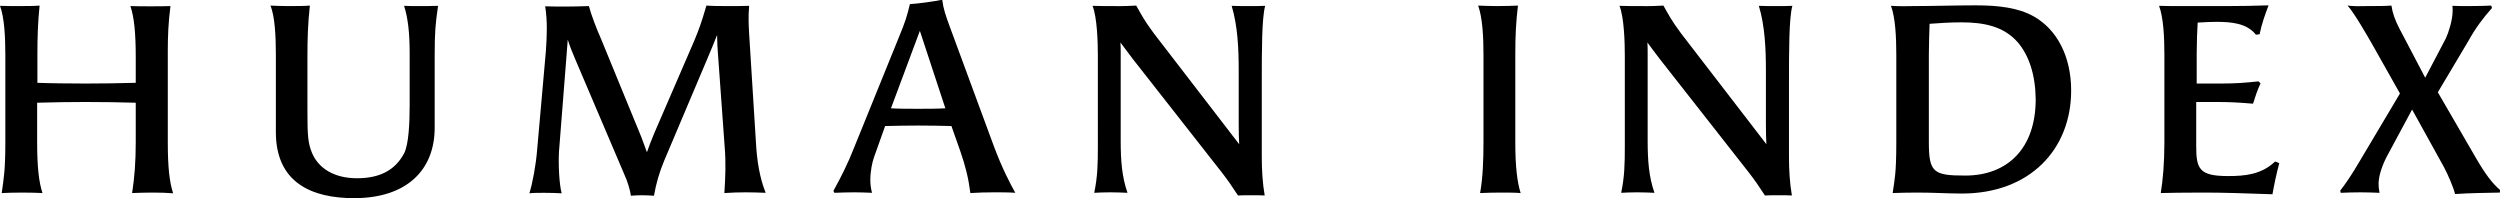 <?xml version="1.0" encoding="utf-8"?>
<!-- Generator: Adobe Illustrator 27.7.0, SVG Export Plug-In . SVG Version: 6.00 Build 0)  -->
<svg version="1.1" id="_레이어_2" xmlns="http://www.w3.org/2000/svg" xmlns:xlink="http://www.w3.org/1999/xlink" x="0px"
	 y="0px" viewBox="0 0 1029.5 81.7" style="enable-background:new 0 0 1029.5 81.7;" xml:space="preserve">
<g id="_레이어_1-2">
	<path d="M2.2,22.7C2.2,15.2,1.8,7.2,0,2.4c2.9,0.1,4.8,0.1,7.2,0.1c3.9,0,6.6,0,9.1-0.2c-0.7,7-0.9,12.7-0.9,20.4v11.4
		c4.8,0.2,13.6,0.3,19.8,0.3c5.4,0,14.8-0.1,20.7-0.3V23.4c0-10.1-0.7-16.5-2.2-20.9c2.4,0.1,5.3,0.1,8.1,0.1c2.8,0,5.8,0,8.4-0.1
		c-0.9,6.8-1.1,12.7-1.1,18.4v37.8c0,10.1,0.7,16.4,2.2,20.9C69,79.4,66,79.3,63,79.3s-6.1,0.1-8.6,0.2c1-6.4,1.5-12.9,1.5-21V42.3
		C48.8,42.1,42.1,42,35.1,42c-6.3,0-12.8,0.1-19.8,0.3v16.3c0,10.1,0.7,16.4,2.2,20.9c-1.9-0.1-5.1-0.2-8.3-0.2s-6.5,0.1-8.5,0.2
		c0.9-6.3,1.5-9.6,1.5-21C2.2,58.5,2.2,22.7,2.2,22.7z"/>
	<path d="M127.6,2.3c-0.8,7.3-1,13.8-1,20.4v22.9c0,10.1,0.2,13.3,1.9,17.4c2.7,6.4,9.2,10.4,18.5,10.4s15.7-3.2,19.5-10.4
		c1.8-3.8,2.2-12.3,2.2-19.6V21.9c0-8.4-0.7-14.5-2.3-19.5c1.7,0.1,3.8,0.1,5.9,0.1c2.8,0,5.6,0,8.1-0.1c-1.1,7.5-1.4,10.7-1.4,20.9
		v29.3c0,17.5-11.6,29-33.2,29c-17.2,0-32.2-6.2-32.2-27.2v-32c0-7.5-0.4-15.5-2.2-20.1c2.4,0.1,4.4,0.2,7.2,0.2
		C122.2,2.5,125.2,2.5,127.6,2.3L127.6,2.3z"/>
	<path d="M307.1,79.2c-3,0-6,0.1-8.8,0.3c0.4-6.6,0.7-12.3,0.1-19.3l-2.7-37.4c-0.2-2.5-0.4-5.6-0.4-8.4c-1.3,3.2-2.7,6.8-3.9,9.5
		l-17.9,42.3c-2,4.8-3.3,9.3-4.2,14.4c-1.5-0.1-3.3-0.2-5-0.2s-3.1,0.1-4.5,0.2c-0.3-2.2-1.3-5.8-2.8-9l-19.9-46.7
		c-1.3-3-2.6-6.2-3.3-8.6l-0.6,7.8l-3,38.2c-0.3,4.5,0,13.4,1.1,17.3c-1.9-0.1-4.4-0.2-7.2-0.2c-2.1,0-4.3,0-6.1,0.2
		c1.3-4.2,2.7-11.6,3.2-18l3.6-40.6c0.4-6,0.7-12.3-0.3-18.4c2.6,0.1,5.9,0.1,8.6,0.1c3.6,0,6-0.1,9.4-0.2c1,3.8,3.3,9.7,5,13.5
		l15.8,38.5c1.1,2.5,2,5.3,3.1,8.2c0.8-2.3,1.8-4.9,3-7.8L285.8,17c2-4.8,3-7.5,5.1-14.7c2.9,0.2,5.8,0.2,9.1,0.2
		c2.8,0,6.1,0,8.5-0.1c-0.4,4.8-0.2,7.6,0,11.6l2.8,44.7c0.4,7.5,1.5,14.4,4,20.7C312.7,79.3,309.8,79.2,307.1,79.2L307.1,79.2z"/>
	<path d="M391.8,51.9c-4.2-0.1-8.9-0.2-13.6-0.2s-9.6,0.1-13.7,0.2l-4.6,12.9c-0.7,2-1.5,5.7-1.5,9.3c0,1.8,0.2,3.4,0.7,5.3
		c-2.4-0.1-4.9-0.2-7.3-0.2c-2.7,0-5.4,0.1-8.2,0.2l-0.4-0.8c3-5.4,6-11.3,8.6-18l18.3-45.1c2.7-6.5,3.4-8.8,4.6-13.8
		c3.2-0.2,9.4-1,13.3-1.8c0.5,3.8,1.4,6.4,3.2,11.3l18,48.8c3.4,9.2,6.9,15.8,8.9,19.4c-2.2-0.2-5.8-0.2-8.8-0.2
		c-3.4,0-6.4,0.1-9.7,0.3c-0.8-6.2-2-11.1-4.2-17.4L391.8,51.9L391.8,51.9z M378.8,12.7l-11.9,31.9c3.4,0.2,7.3,0.2,11.2,0.2
		s7.6,0,11.2-0.2L378.8,12.7L378.8,12.7z"/>
	<path d="M467.9,2.3c1.9,3.3,3.1,5.9,7.3,11.5L503,49.9l7.3,9.5c-0.1-2-0.2-4.1-0.2-8.1V29.2c0-9.2-0.4-18.4-2.9-26.8
		c1.8,0.1,4.6,0.1,7.4,0.1c2.3,0,4.7,0,6.4-0.1c-1.4,5-1.4,18.5-1.4,31.8v30.4c0,5.2,0.3,10.7,1.2,15.9c-1.3-0.1-3.7-0.1-5.4-0.1
		c-2.1,0-4.2,0-5.6,0.1c-2.2-3.4-4.3-6.5-6.9-9.8l-36.4-46.4c-1.7-2.3-3.6-4.8-5.1-6.8c0.1,1.3,0.1,3,0.1,4.9v35.3
		c0,8.5,0.5,15.1,2.8,21.7c-2.1-0.1-4.6-0.2-7.1-0.2s-5,0.1-6.6,0.2c1.4-6.8,1.5-11.7,1.5-19.7V22.9c0-5.5-0.3-15.8-2.2-20.5
		c3.1,0.1,5.2,0.1,8.3,0.1C462.4,2.6,465.8,2.4,467.9,2.3L467.9,2.3z"/>
	<path d="M625.1,2.3c-0.8,6.6-1.1,12-1.1,20.4v35.9c0,10.1,0.8,16.4,2.2,20.9c-2-0.2-5.9-0.2-8.4-0.2c-3,0-6.1,0.1-8.3,0.2
		c1.1-5.9,1.4-13.3,1.4-21V22.7c0-7.5-0.4-15.4-2.2-20.4c2.4,0.1,5.3,0.2,7.8,0.2C620,2.5,622.7,2.4,625.1,2.3L625.1,2.3z"/>
	<path d="M685,2.3c1.9,3.3,3.1,5.9,7.3,11.5l27.8,36.1l7.3,9.5c-0.1-2-0.2-4.1-0.2-8.1V29.2c0-9.2-0.4-18.4-2.9-26.8
		c1.8,0.1,4.7,0.1,7.4,0.1c2.3,0,4.7,0,6.4-0.1c-1.4,5-1.4,18.5-1.4,31.8v30.4c0,5.2,0.3,10.7,1.2,15.9c-1.3-0.1-3.7-0.1-5.4-0.1
		c-2.1,0-4.2,0-5.7,0.1c-2.2-3.4-4.3-6.5-6.9-9.8l-36.4-46.4c-1.7-2.3-3.7-4.8-5.1-6.8c0.1,1.3,0.1,3,0.1,4.9v35.3
		c0,8.5,0.5,15.1,2.8,21.7c-2.1-0.1-4.7-0.2-7.1-0.2s-5,0.1-6.6,0.2c1.4-6.8,1.5-11.7,1.5-19.7V22.9c0-5.5-0.3-15.8-2.2-20.5
		c3.1,0.1,5.2,0.1,8.3,0.1C679.5,2.6,682.9,2.4,685,2.3L685,2.3z"/>
	<path d="M788.2,2.5c7.8,0,17.3-0.3,25.4-0.3c9.5,0,17.5,1,23.8,4.5c9.8,5.5,15.5,16.7,15.5,30.6c0,24.1-16.9,42.4-45,42.4
		c-5.8,0-11.6-0.4-18.3-0.4c-3.4,0-7.9,0.1-10.2,0.2c0.8-5.7,1.5-7.9,1.5-21V22.7c0-7.5-0.4-15.5-2.2-20.3
		C781.7,2.6,785.8,2.6,788.2,2.5L788.2,2.5z M830.9,17.4c-5.8-6.6-14-8.2-23.2-8.2c-4.7,0-8.9,0.3-13.1,0.6
		c-0.1,3.8-0.3,8.5-0.3,12.8v35.8c0,12.6,1.8,13.9,15,13.9c17.5,0,29-11.3,29-31.4C838.2,30.9,835.6,22.9,830.9,17.4z"/>
	<path d="M914.7,34.4c5.5,0,10.1-0.3,15.3-0.9l0.9,0.8c-1.2,2.5-2.3,5.8-3.1,8.4C922,42.2,917.9,42,913,42h-8.6v18.2
		c0,9.4,1.3,12.3,13.1,12.3c7,0,13.7-0.6,19.4-6l1.7,0.7c-1.1,4.1-2.1,8.8-2.8,12.8c-11.3-0.4-20.4-0.7-28.5-0.7s-13.1,0.1-17.5,0.2
		c0.9-5.5,1.5-12.5,1.5-21V22.7c0-7.5-0.4-15.5-2.2-20.3c2.9,0.1,5.9,0.1,7.8,0.1h20.5c6.2,0,9.8-0.1,16.8-0.3
		c-1.4,3.7-2.8,7.5-3.7,11.9l-1.5,0.2C925.2,9.5,918.8,9,912.6,9c-1.9,0-4.5,0.1-7.6,0.3c-0.2,3.1-0.4,8.3-0.4,12.9v12.2H914.7
		L914.7,34.4z"/>
	<path d="M975.1,2.5c3.5,0,7.2,0,9.7-0.2c0.4,2.9,1.4,5.9,3.4,9.7L998.7,32l8.5-16.2c1.1-2.3,2.8-7.6,2.8-11.3c0-0.8,0-1.3-0.1-2.1
		c1.9,0.1,4.7,0.1,7,0.1c3.4,0,6.5-0.1,9-0.2l0.3,1c-3.7,4.1-7,8.6-9.8,13.7l-12.5,21l15.6,26.9c4,6.9,6.9,10.7,10.1,13.4l-0.2,1
		c-5.3,0.1-12.5,0.2-18.4,0.6c-0.7-2.8-2.9-8-4.7-11.3l-13-23.5l-10.7,19.9c-2.3,4.7-3.1,8.3-3.1,10.7c0,1.2,0.1,2.3,0.4,3.7
		c-2.5-0.1-5.3-0.2-7.9-0.2c-2.9,0-5.7,0.1-8.1,0.2l-0.2-0.9c2.3-3,4.5-6.1,8-12.1l16.6-27.9l-11.5-20.4
		c-1.9-3.3-7.5-13.1-10.1-15.8C969.3,2.6,971.7,2.6,975.1,2.5L975.1,2.5z"/>
</g>
</svg>
